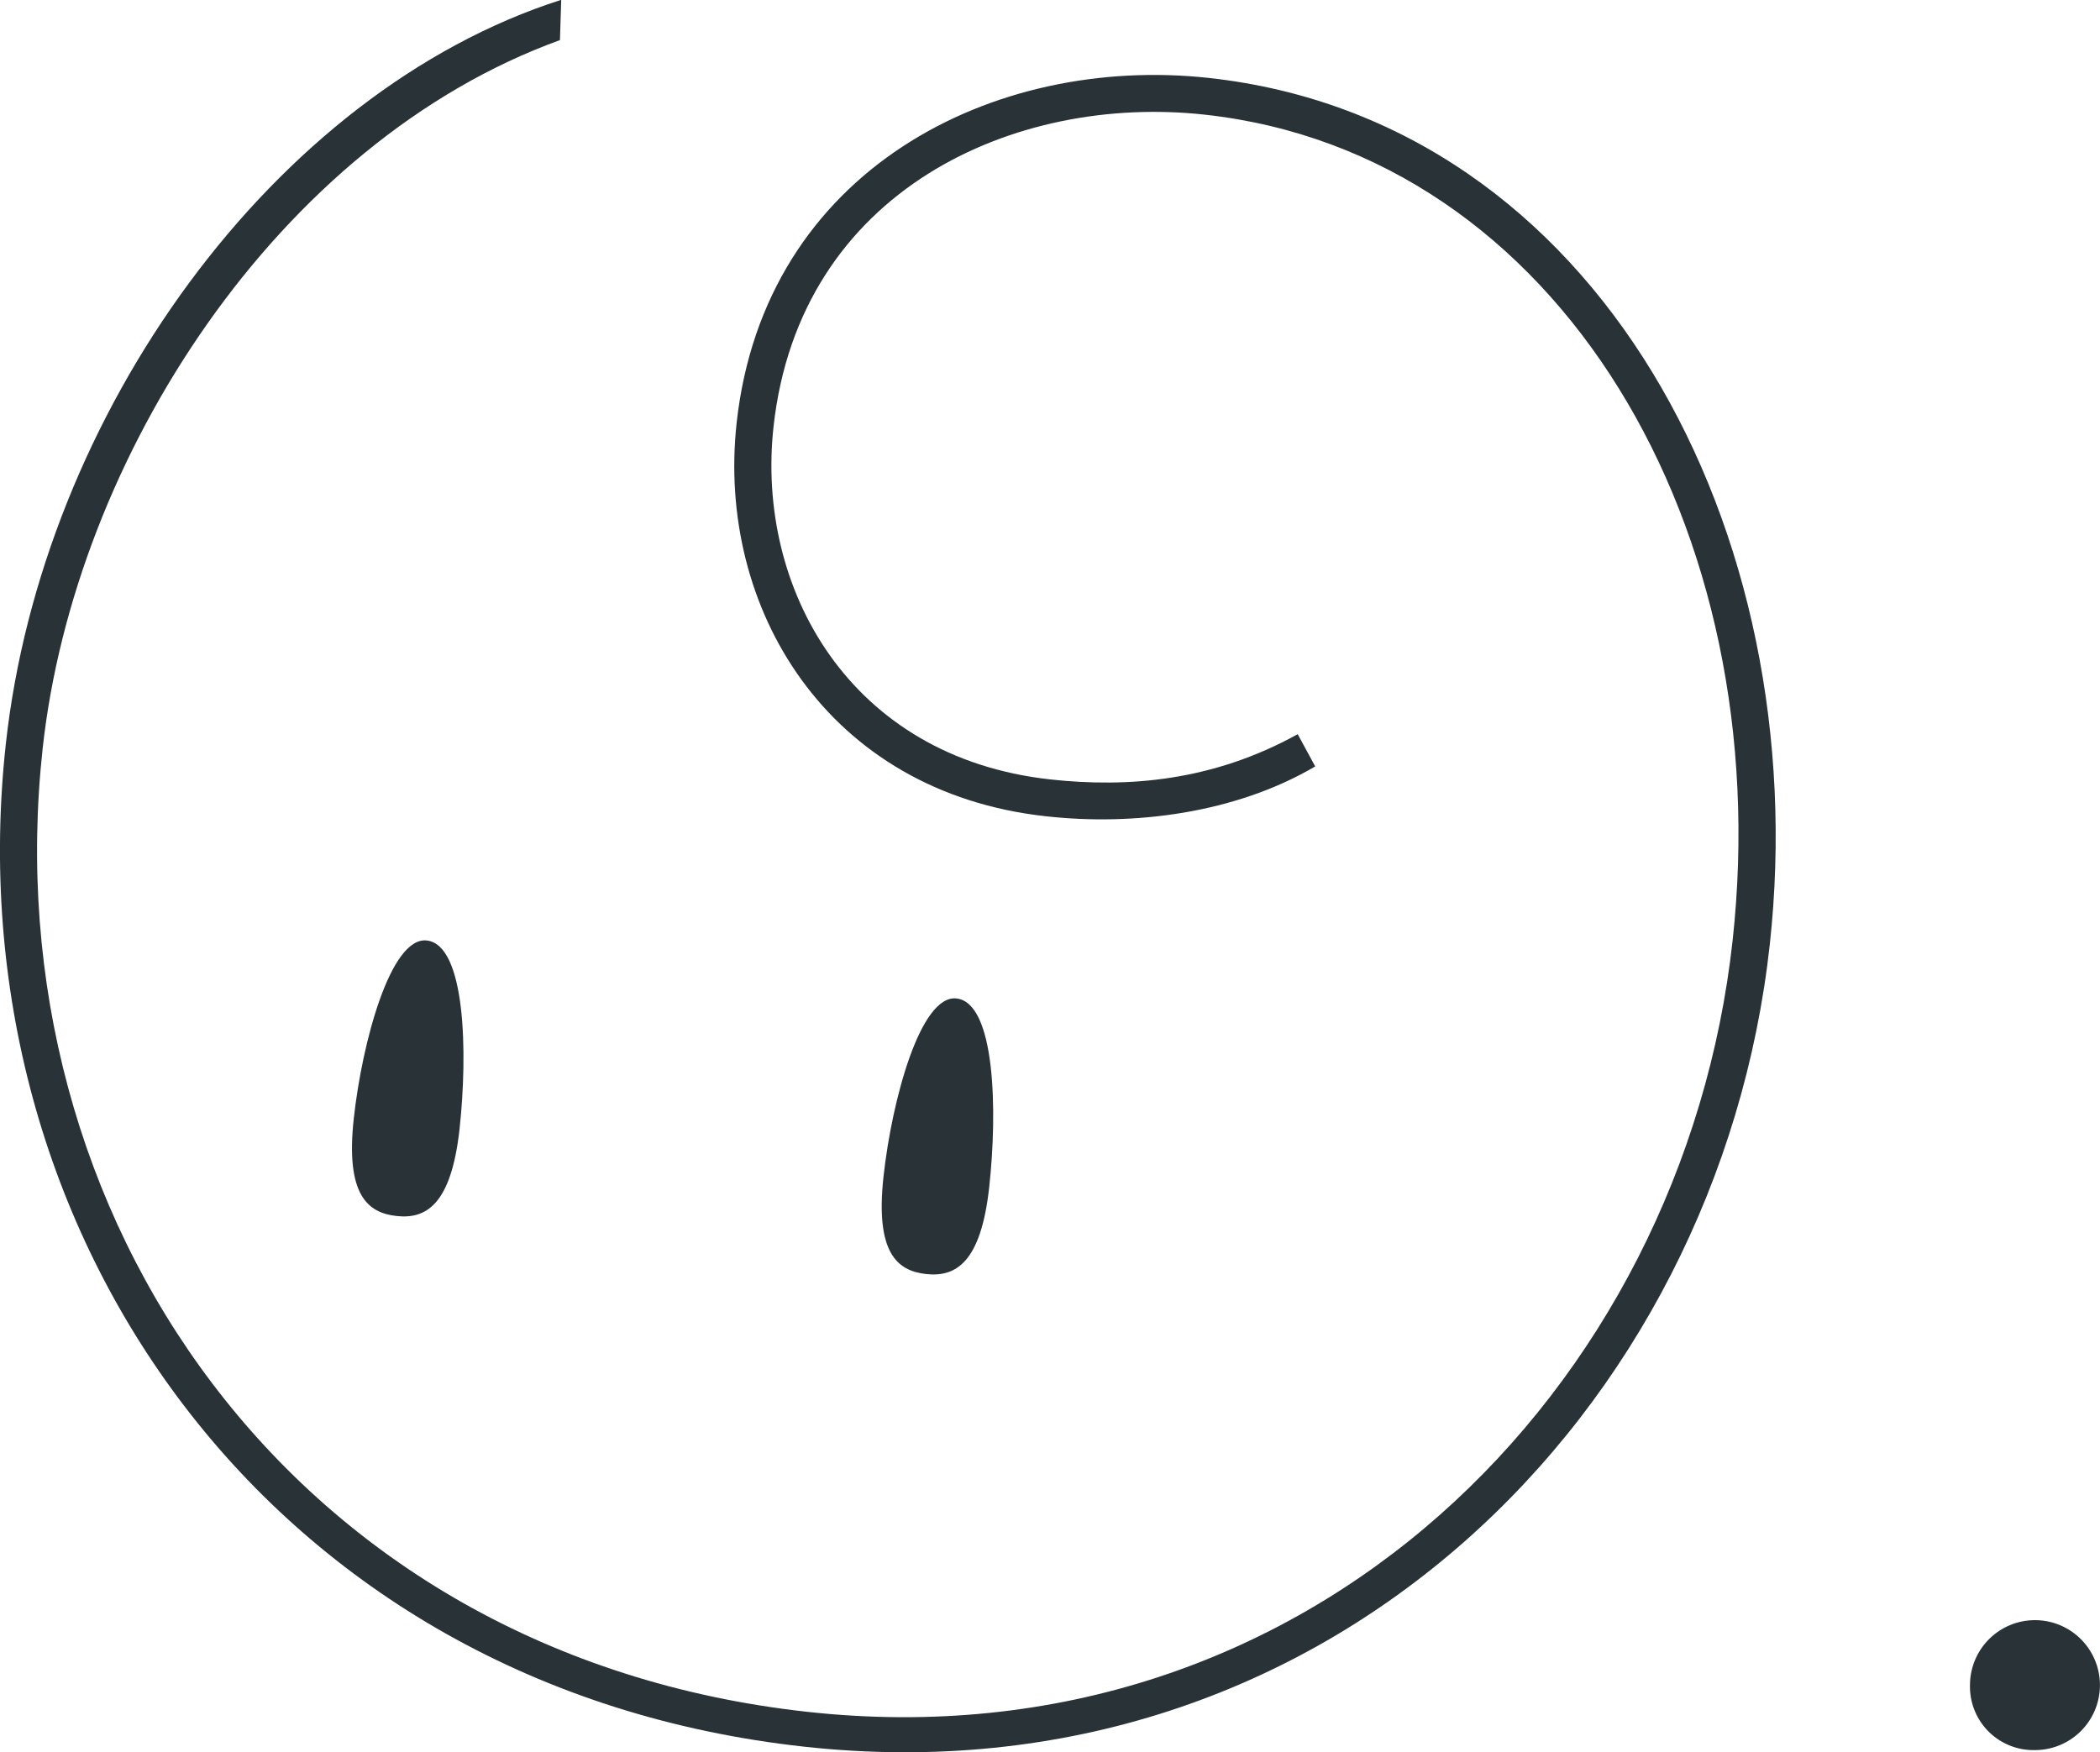 <svg id="レイヤー_1" data-name="レイヤー 1" xmlns="http://www.w3.org/2000/svg" viewBox="0 0 333.55 278.35"><defs><style>.cls-1{fill:#293337;}</style></defs><title>oblogo</title><path class="cls-1" d="M105.72,218c5.74-52.39,42.5-103.61,88.22-118.25l-.2,6.4c-44.79,16.23-77.1,66.33-82.16,112.49-8.1,74,39.46,144.09,121.52,153.08,79.5,8.71,139.07-51.13,146.9-122.56,7.14-65.21-27.46-125-83.88-131.17-30-3.29-64.33,11.86-68.46,49.6-2.81,25.64,12.05,52.48,43.92,56,12.45,1.37,25.92.25,39.34-7.18l2.78,5.12C301,229,284.86,231,270.94,229.45c-34.81-3.81-52.35-33.17-49.14-62.47,4.41-40.3,40.89-58.55,75-54.82,61.91,6.78,96.28,72.09,89.1,137.67-8.11,74-70.2,136.53-153.36,127.42C147.51,367.94,97.25,295.32,105.72,218Z" transform="translate(-104.8 -99.78)"/><path class="cls-1" d="M177.79,279.14c-1.33,12.09-5.37,14.32-10,13.81s-8.12-3.39-6.8-15.48,5.84-28.92,11.59-28.29C178.77,249.85,179.11,267.05,177.79,279.14Z" transform="translate(-104.8 -99.78)"/><path class="cls-1" d="M261.92,288.36c-1.32,12.08-5.36,14.31-10,13.81s-8.11-3.39-6.79-15.48,5.84-28.93,11.59-28.3C262.91,259.07,263.25,276.27,261.92,288.36Z" transform="translate(-104.8 -99.78)"/><path class="cls-1" d="M417.7,367.47A10.32,10.32,0,1,1,428,377.79,10.08,10.08,0,0,1,417.7,367.47Z" transform="translate(-104.8 -99.78)"/></svg>